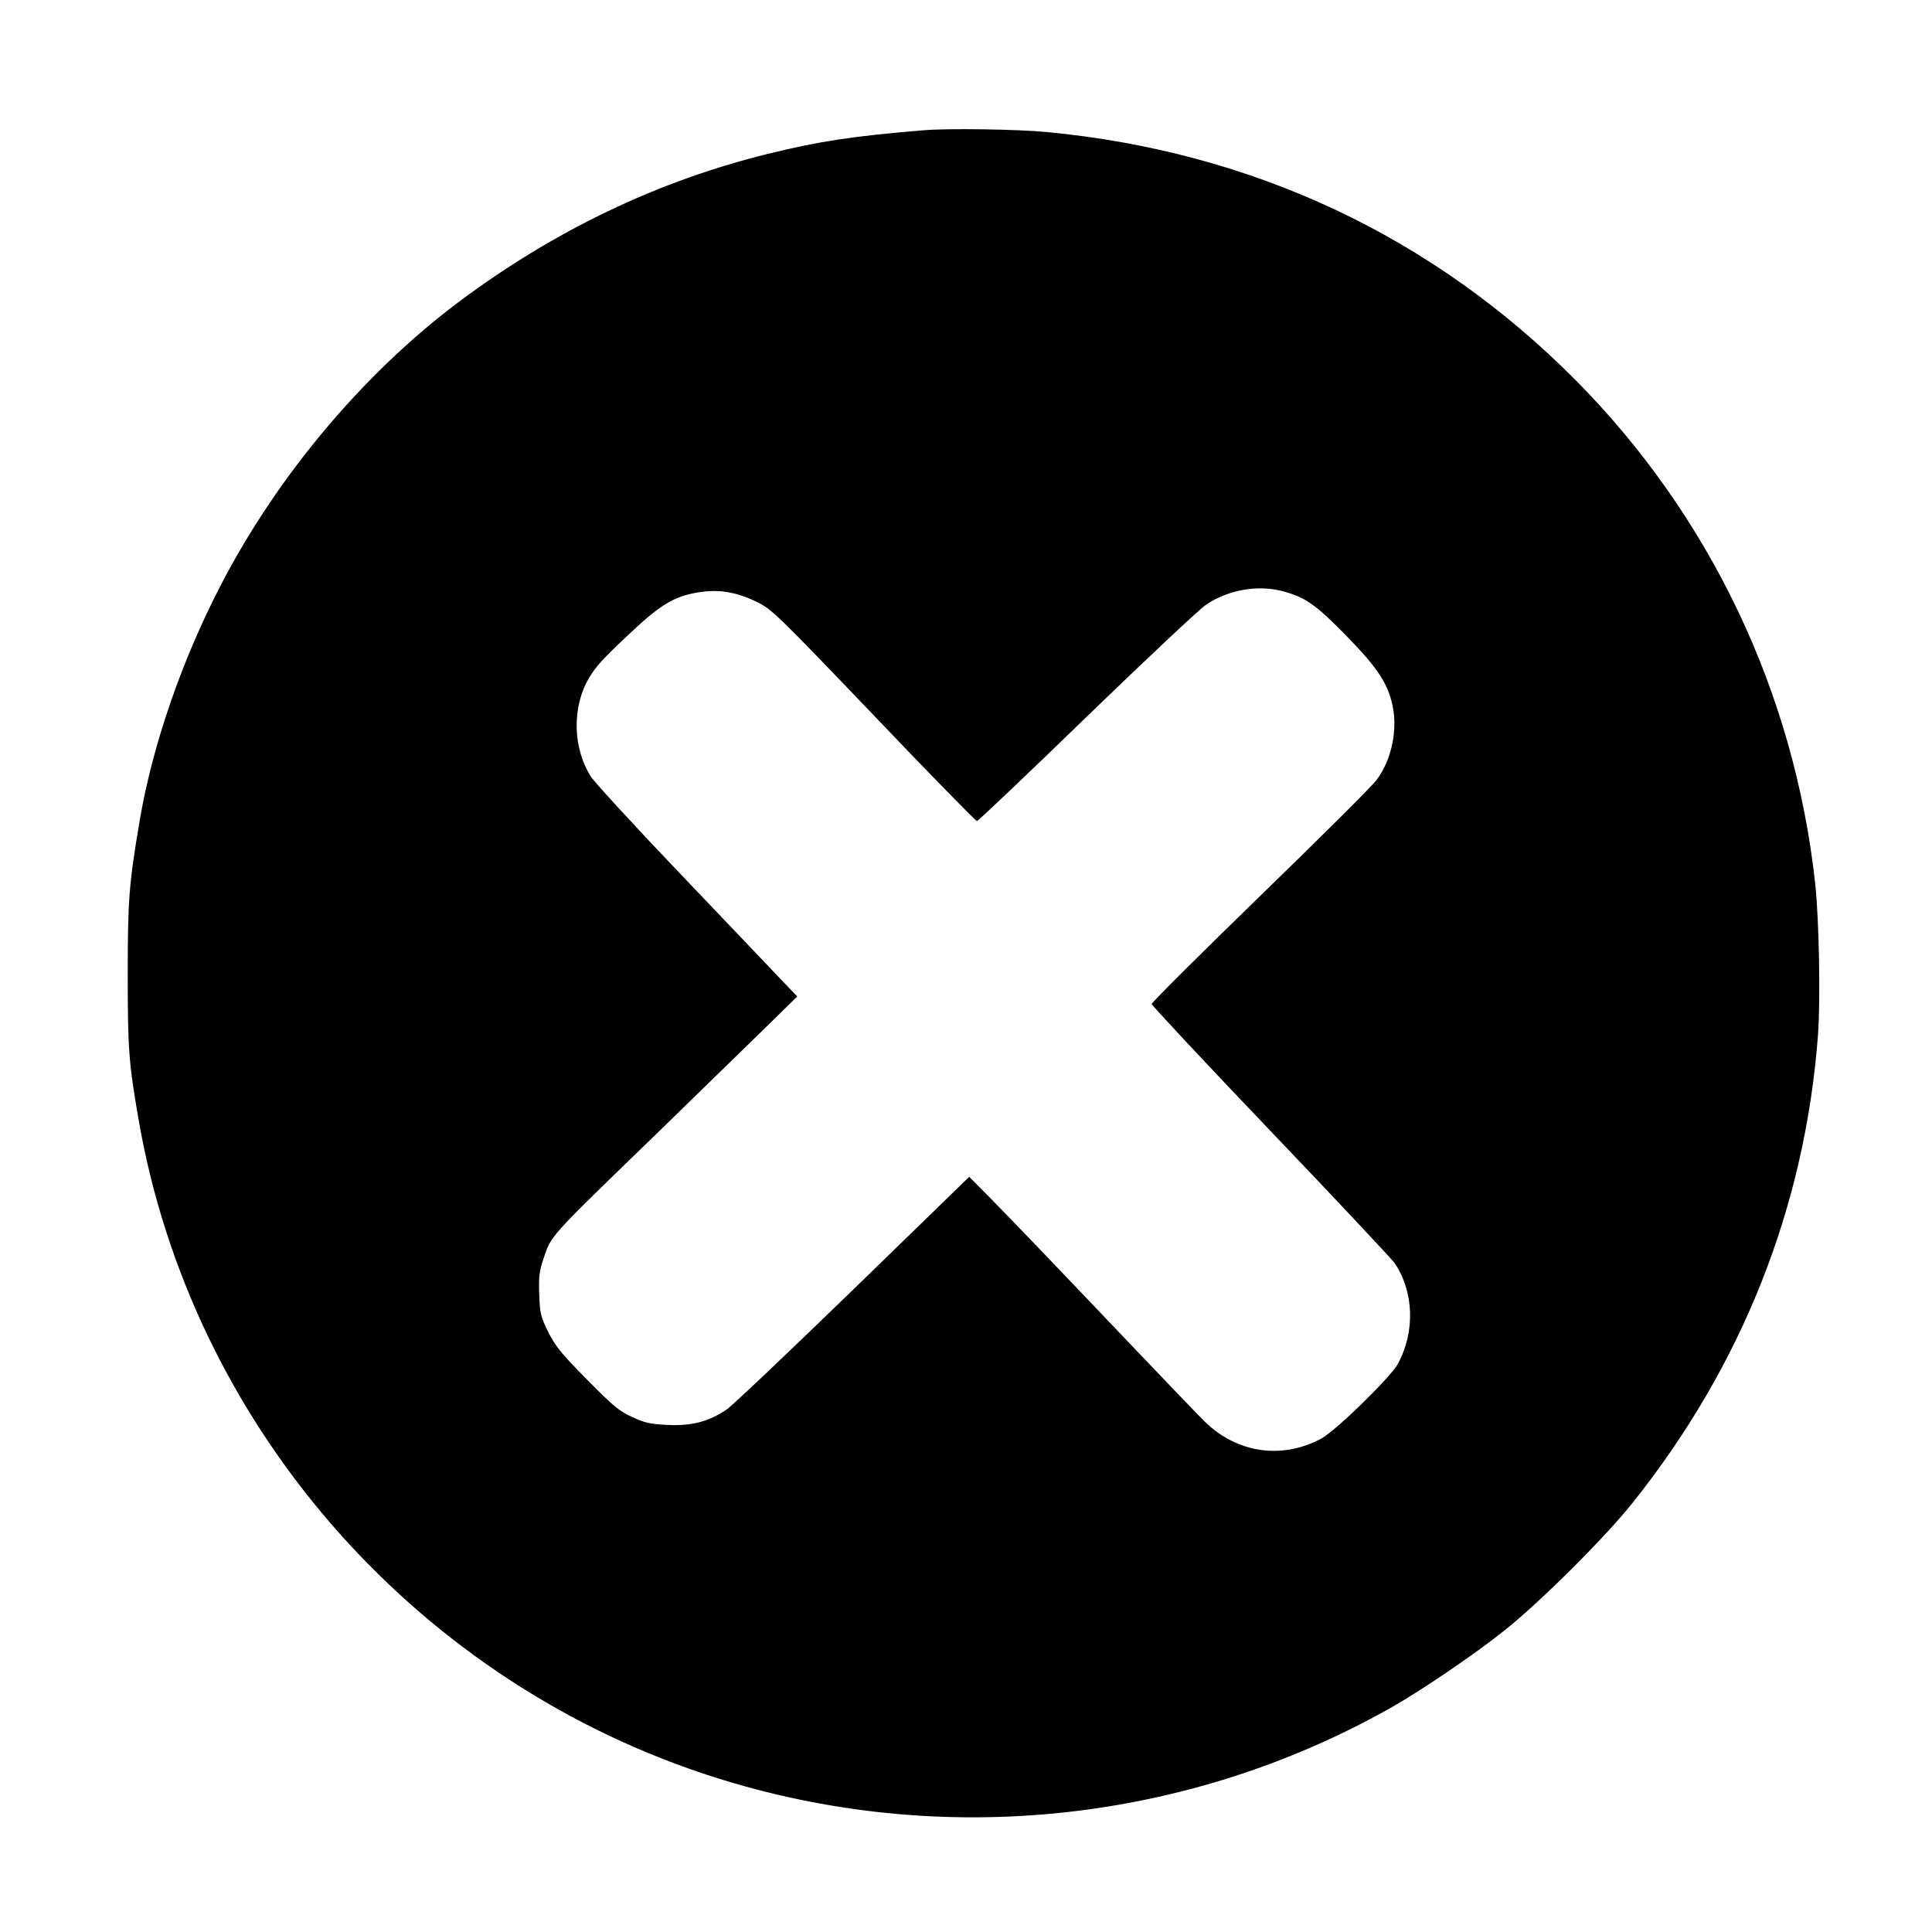 <?xml version="1.0" standalone="no"?>
<!DOCTYPE svg PUBLIC "-//W3C//DTD SVG 20010904//EN"
 "http://www.w3.org/TR/2001/REC-SVG-20010904/DTD/svg10.dtd">
<svg version="1.0" xmlns="http://www.w3.org/2000/svg"
 width="900pt" height="900pt" viewBox="0 0 900 900"
 preserveAspectRatio="xMidYMid meet">

<g transform="translate(0,900) scale(0.1,-0.1)"
fill="#000000" stroke="none">
<path d="M4300 8393 c-325 -27 -485 -51 -720 -109 -517 -127 -1000 -359 -1445
-692 -442 -332 -842 -808 -1105 -1315 -183 -352 -320 -750 -379 -1098 -50
-294 -56 -371 -56 -719 0 -350 5 -412 51 -678 244 -1404 1260 -2583 2621
-3041 1066 -359 2240 -247 3218 307 139 79 385 246 525 358 169 135 465 430
596 594 511 641 803 1379 863 2180 12 167 5 532 -13 703 -97 890 -489 1713
-1115 2345 -667 672 -1507 1066 -2466 1157 -139 13 -458 18 -575 8z m1675
-2147 c106 -28 154 -62 298 -209 154 -158 199 -231 218 -346 17 -110 -14 -240
-79 -325 -20 -28 -264 -270 -542 -540 -278 -270 -505 -496 -505 -503 0 -6 249
-273 553 -591 305 -319 564 -596 578 -615 91 -134 97 -321 16 -470 -33 -62
-290 -313 -358 -349 -181 -97 -389 -68 -539 77 -28 27 -195 201 -370 385 -395
415 -503 527 -630 657 l-100 101 -540 -525 c-297 -288 -562 -540 -590 -559
-83 -56 -160 -77 -273 -72 -83 4 -107 9 -167 37 -60 27 -89 51 -211 175 -120
121 -147 155 -180 221 -35 71 -39 86 -42 174 -3 79 0 107 17 159 41 121 12 89
531 592 195 190 422 411 504 491 l150 147 -90 94 c-49 52 -258 271 -464 487
-206 216 -390 416 -408 444 -84 133 -88 323 -9 457 33 56 62 88 194 212 140
132 205 171 319 189 94 15 175 1 272 -46 69 -35 93 -58 543 -528 258 -271 475
-492 480 -492 5 0 235 218 510 485 276 267 526 502 556 522 102 70 242 95 358
64z"/>
</g>
</svg>
